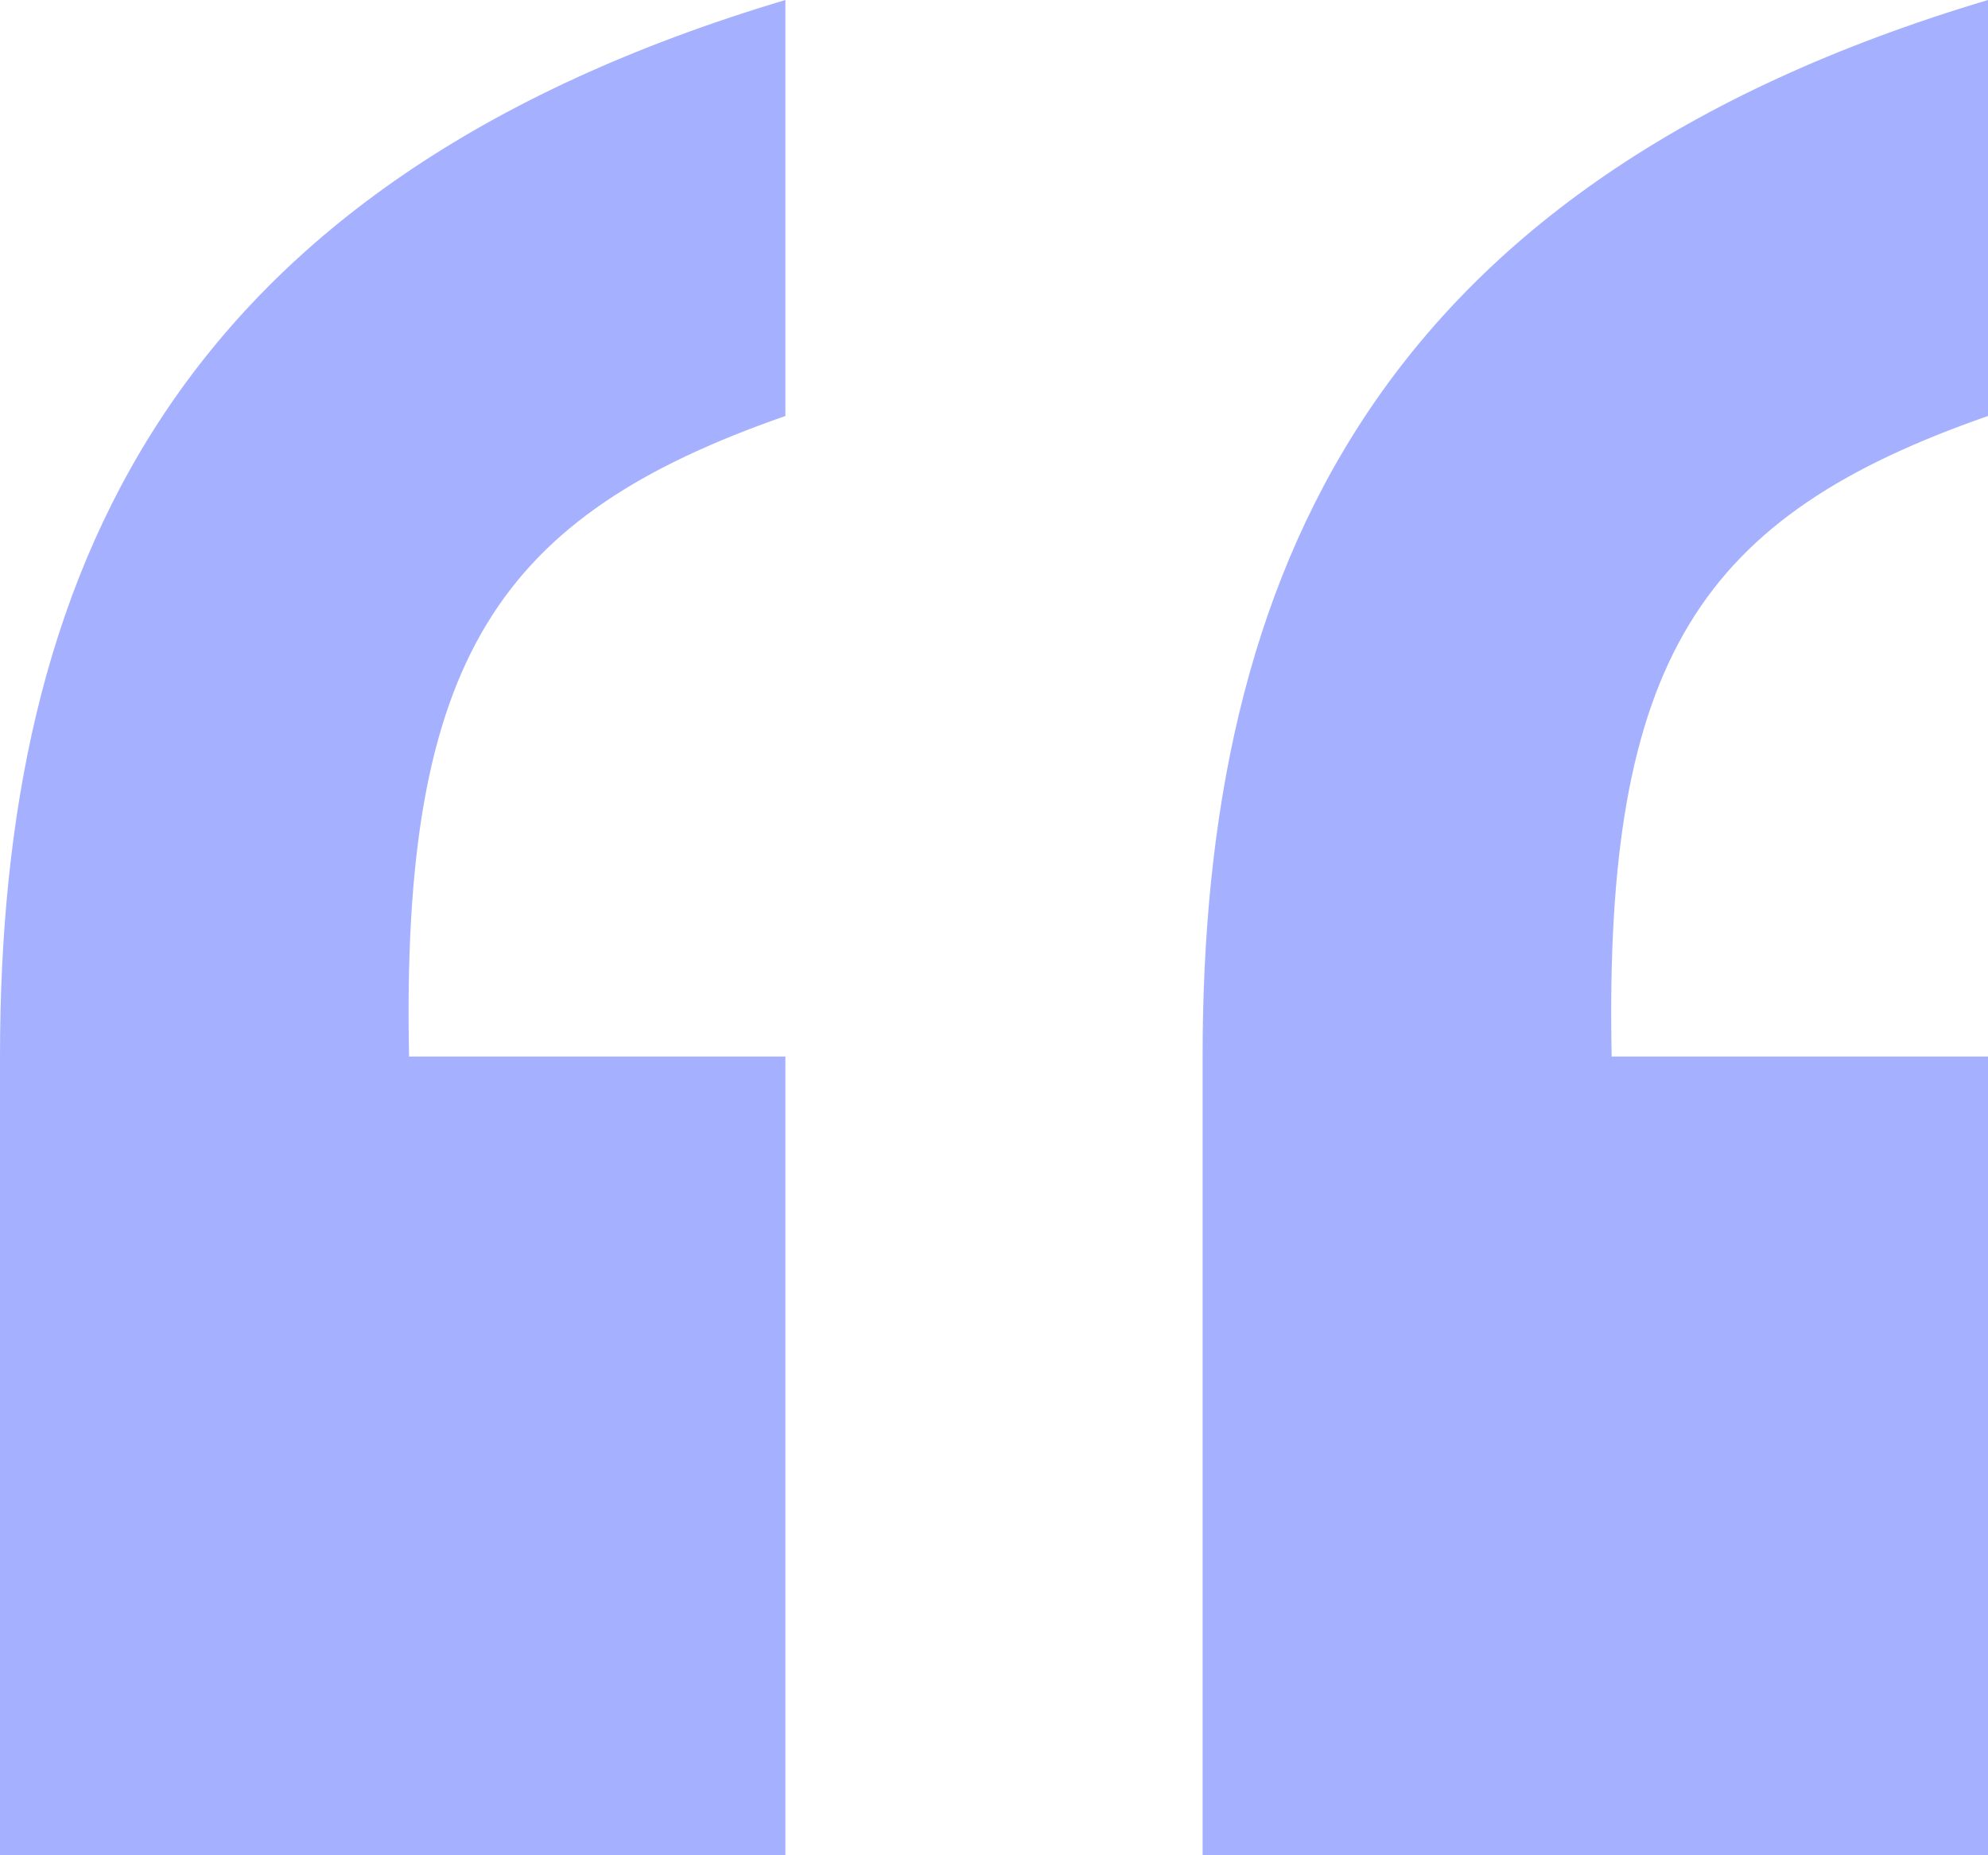 <svg xmlns="http://www.w3.org/2000/svg" width="30" height="28" viewBox="0 0 30 28" fill="none">
  <path d="M18.148 15.946C18.148 8.664 20.741 2.762 30 0V6.278C25.679 7.785 24.198 9.919 24.321 15.946H30V28H18.148V15.946ZM0 28V15.946C0 8.664 2.593 2.762 11.852 0V6.278C7.531 7.785 6.049 9.919 6.173 15.946H11.852V28H0Z" fill="#A5B1FF"/>
</svg>